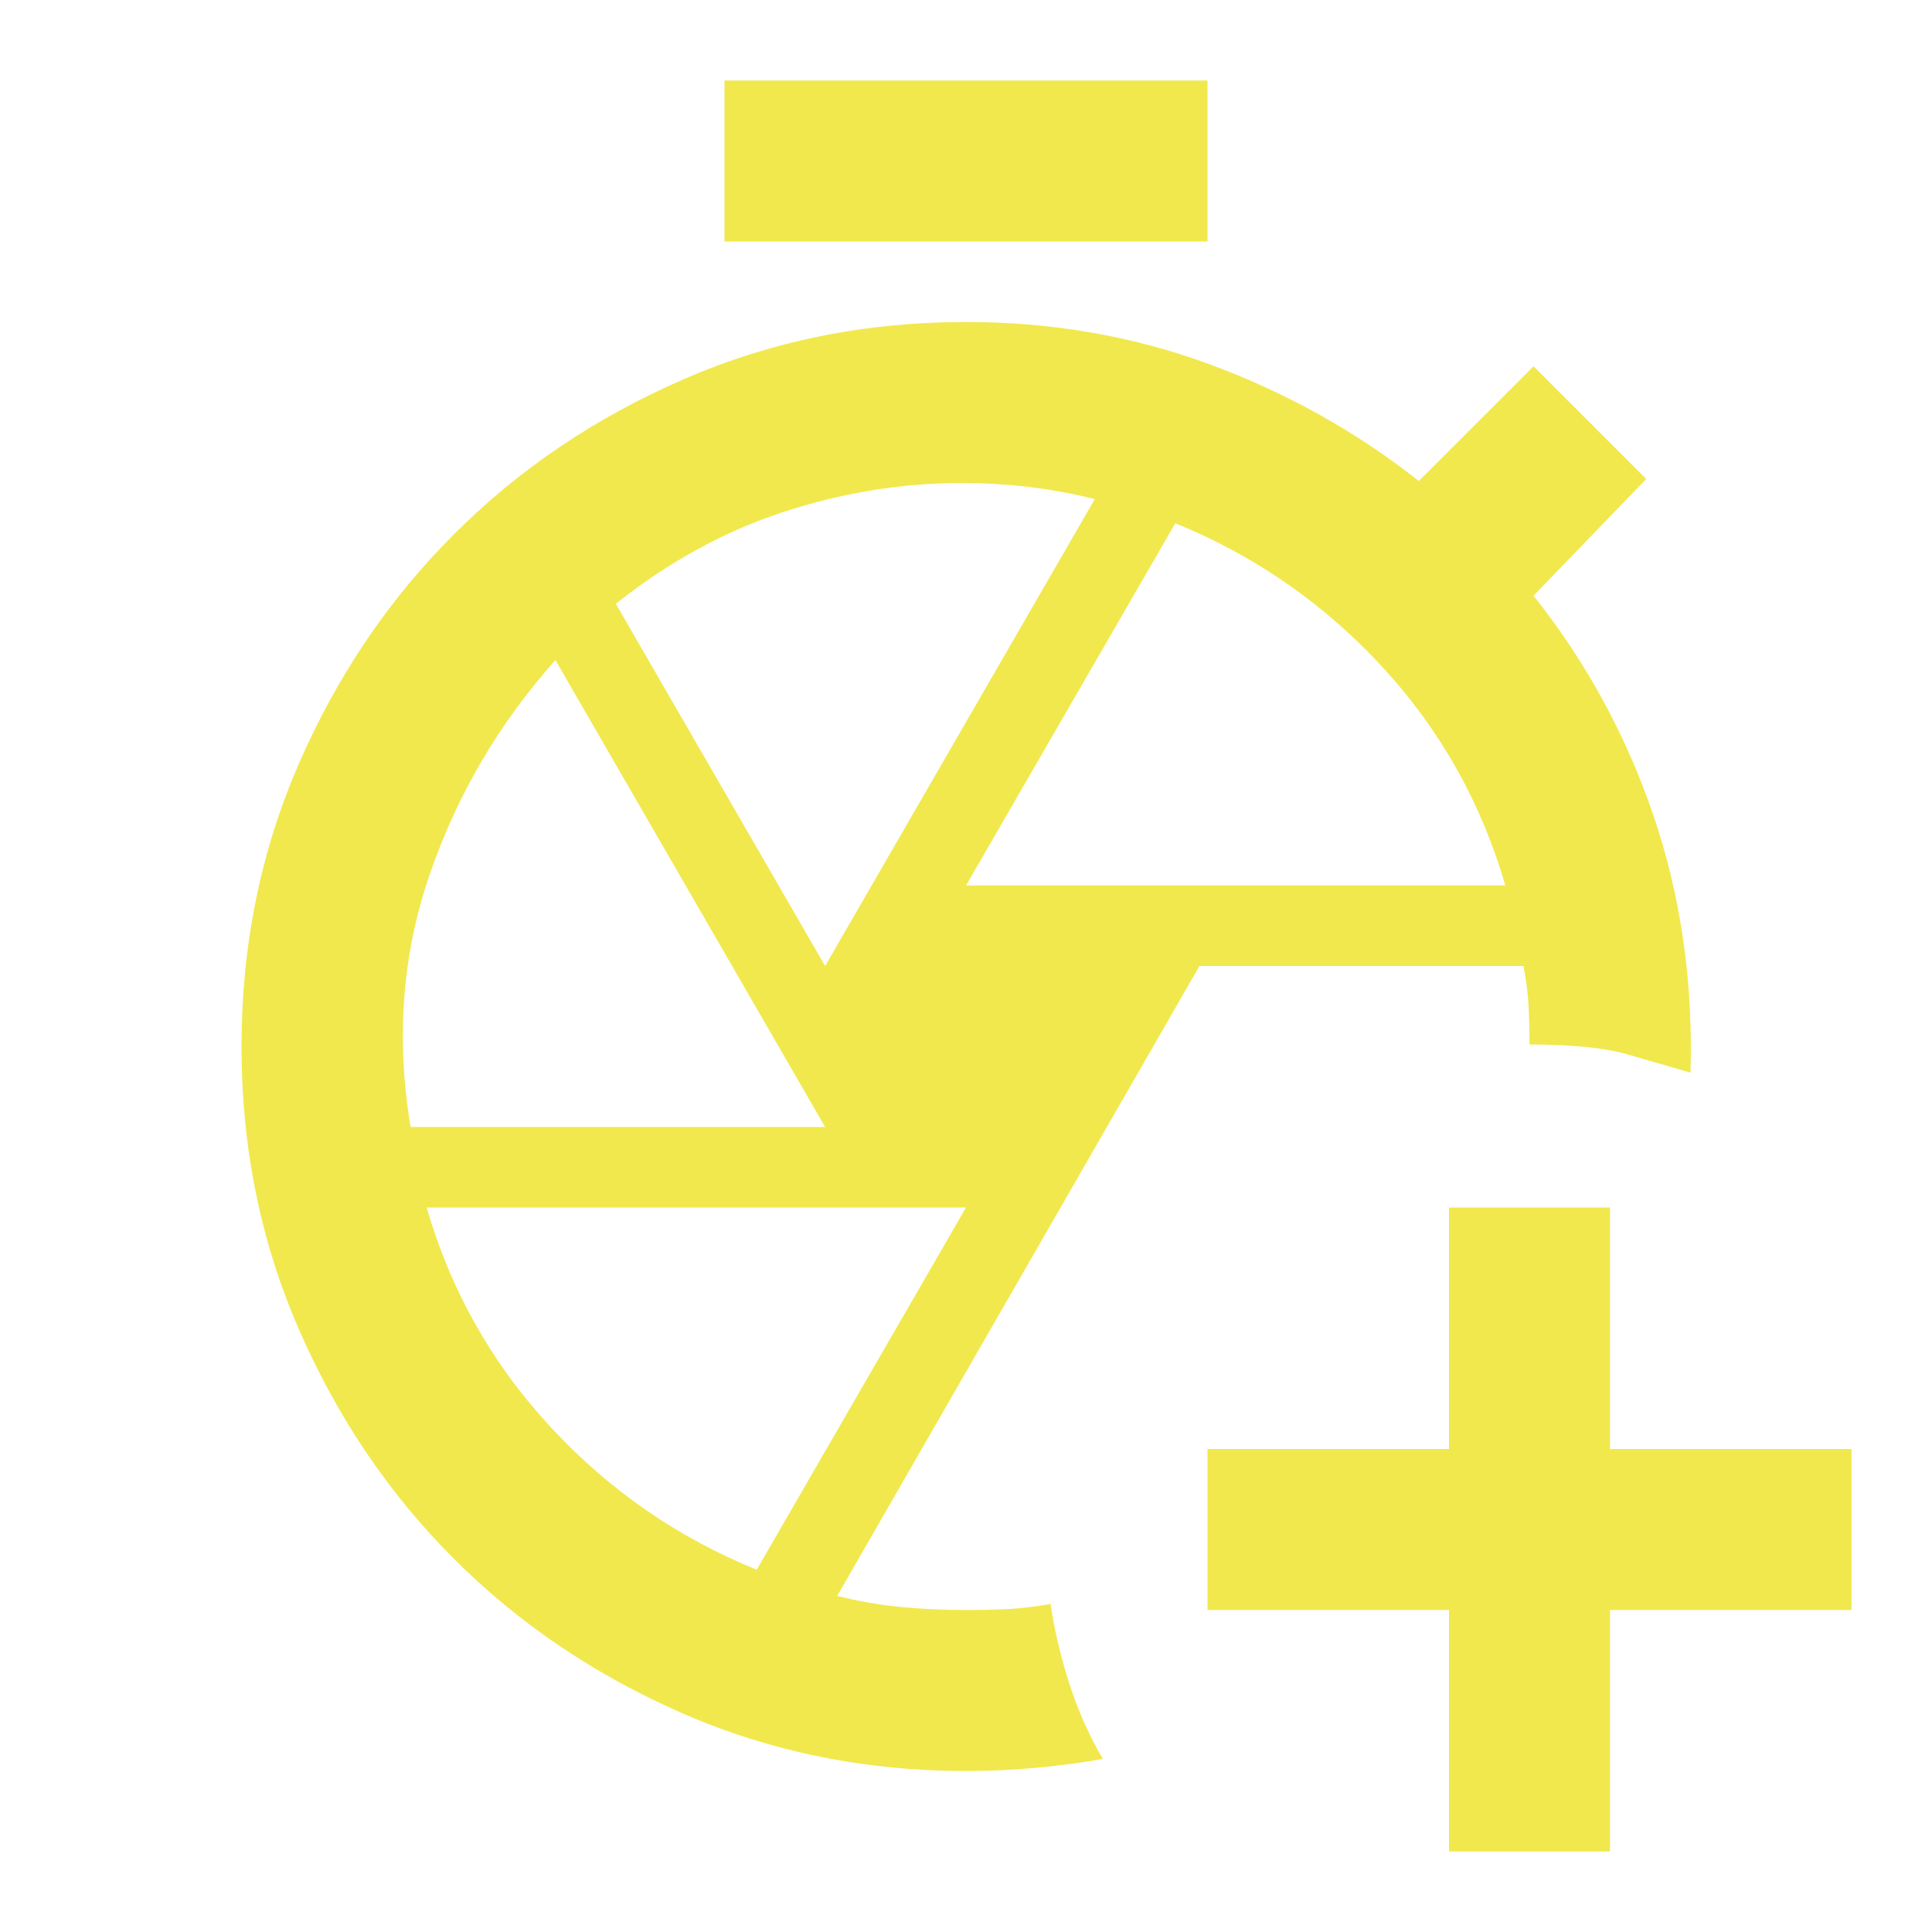 <svg width="24" height="24" viewBox="0 0 24 24" fill="none" xmlns="http://www.w3.org/2000/svg">
<mask id="mask0_185_4560" style="mask-type:alpha" maskUnits="userSpaceOnUse" x="0" y="0" width="24" height="24">
<rect width="24" height="24" fill="#F1E84D"/>
</mask>
<g mask="url(#mask0_185_4560)">
<path d="M18 23V20H15V18H18V15H20V18H23V20H20V23H18ZM9 3V1H15V3H9ZM12 22C10.75 22 9.579 21.762 8.488 21.288C7.396 20.812 6.446 20.171 5.638 19.363C4.829 18.554 4.188 17.604 3.712 16.512C3.237 15.421 3 14.25 3 13C3 11.75 3.237 10.579 3.712 9.488C4.188 8.396 4.829 7.446 5.638 6.638C6.446 5.829 7.396 5.188 8.488 4.713C9.579 4.237 10.75 4 12 4C13.067 4 14.075 4.175 15.025 4.525C15.975 4.875 16.842 5.358 17.625 5.975L19.05 4.55L20.45 5.95L19.05 7.4C19.7 8.217 20.196 9.125 20.538 10.125C20.879 11.125 21.033 12.192 21 13.325C20.767 13.258 20.508 13.183 20.225 13.1C19.942 13.017 19.533 12.975 19 12.975C19 12.808 18.996 12.646 18.988 12.488C18.979 12.329 18.958 12.167 18.925 12H14.9L10.4 19.825C10.667 19.892 10.929 19.938 11.188 19.962C11.446 19.988 11.717 20 12 20C12.183 20 12.358 19.996 12.525 19.988C12.692 19.979 12.867 19.958 13.05 19.925C13.1 20.258 13.179 20.592 13.287 20.925C13.396 21.258 13.533 21.567 13.7 21.85C13.417 21.9 13.133 21.938 12.85 21.962C12.567 21.988 12.283 22 12 22ZM12 11H18.7C18.4 9.967 17.887 9.058 17.163 8.275C16.438 7.492 15.583 6.9 14.6 6.5L12 11ZM10.25 12L13.6 6.2C13.333 6.133 13.062 6.083 12.787 6.05C12.512 6.017 12.233 6 11.95 6C11.2 6 10.458 6.121 9.725 6.362C8.992 6.604 8.3 6.983 7.65 7.5L10.25 12ZM5.1 14H10.25L6.9 8.2C6.2 8.983 5.679 9.871 5.338 10.863C4.996 11.854 4.917 12.9 5.1 14ZM9.4 19.5L12 15H5.3C5.6 16.033 6.112 16.942 6.838 17.725C7.562 18.508 8.417 19.1 9.4 19.5Z" fill="#F1E84D"/>
</g>
</svg>
